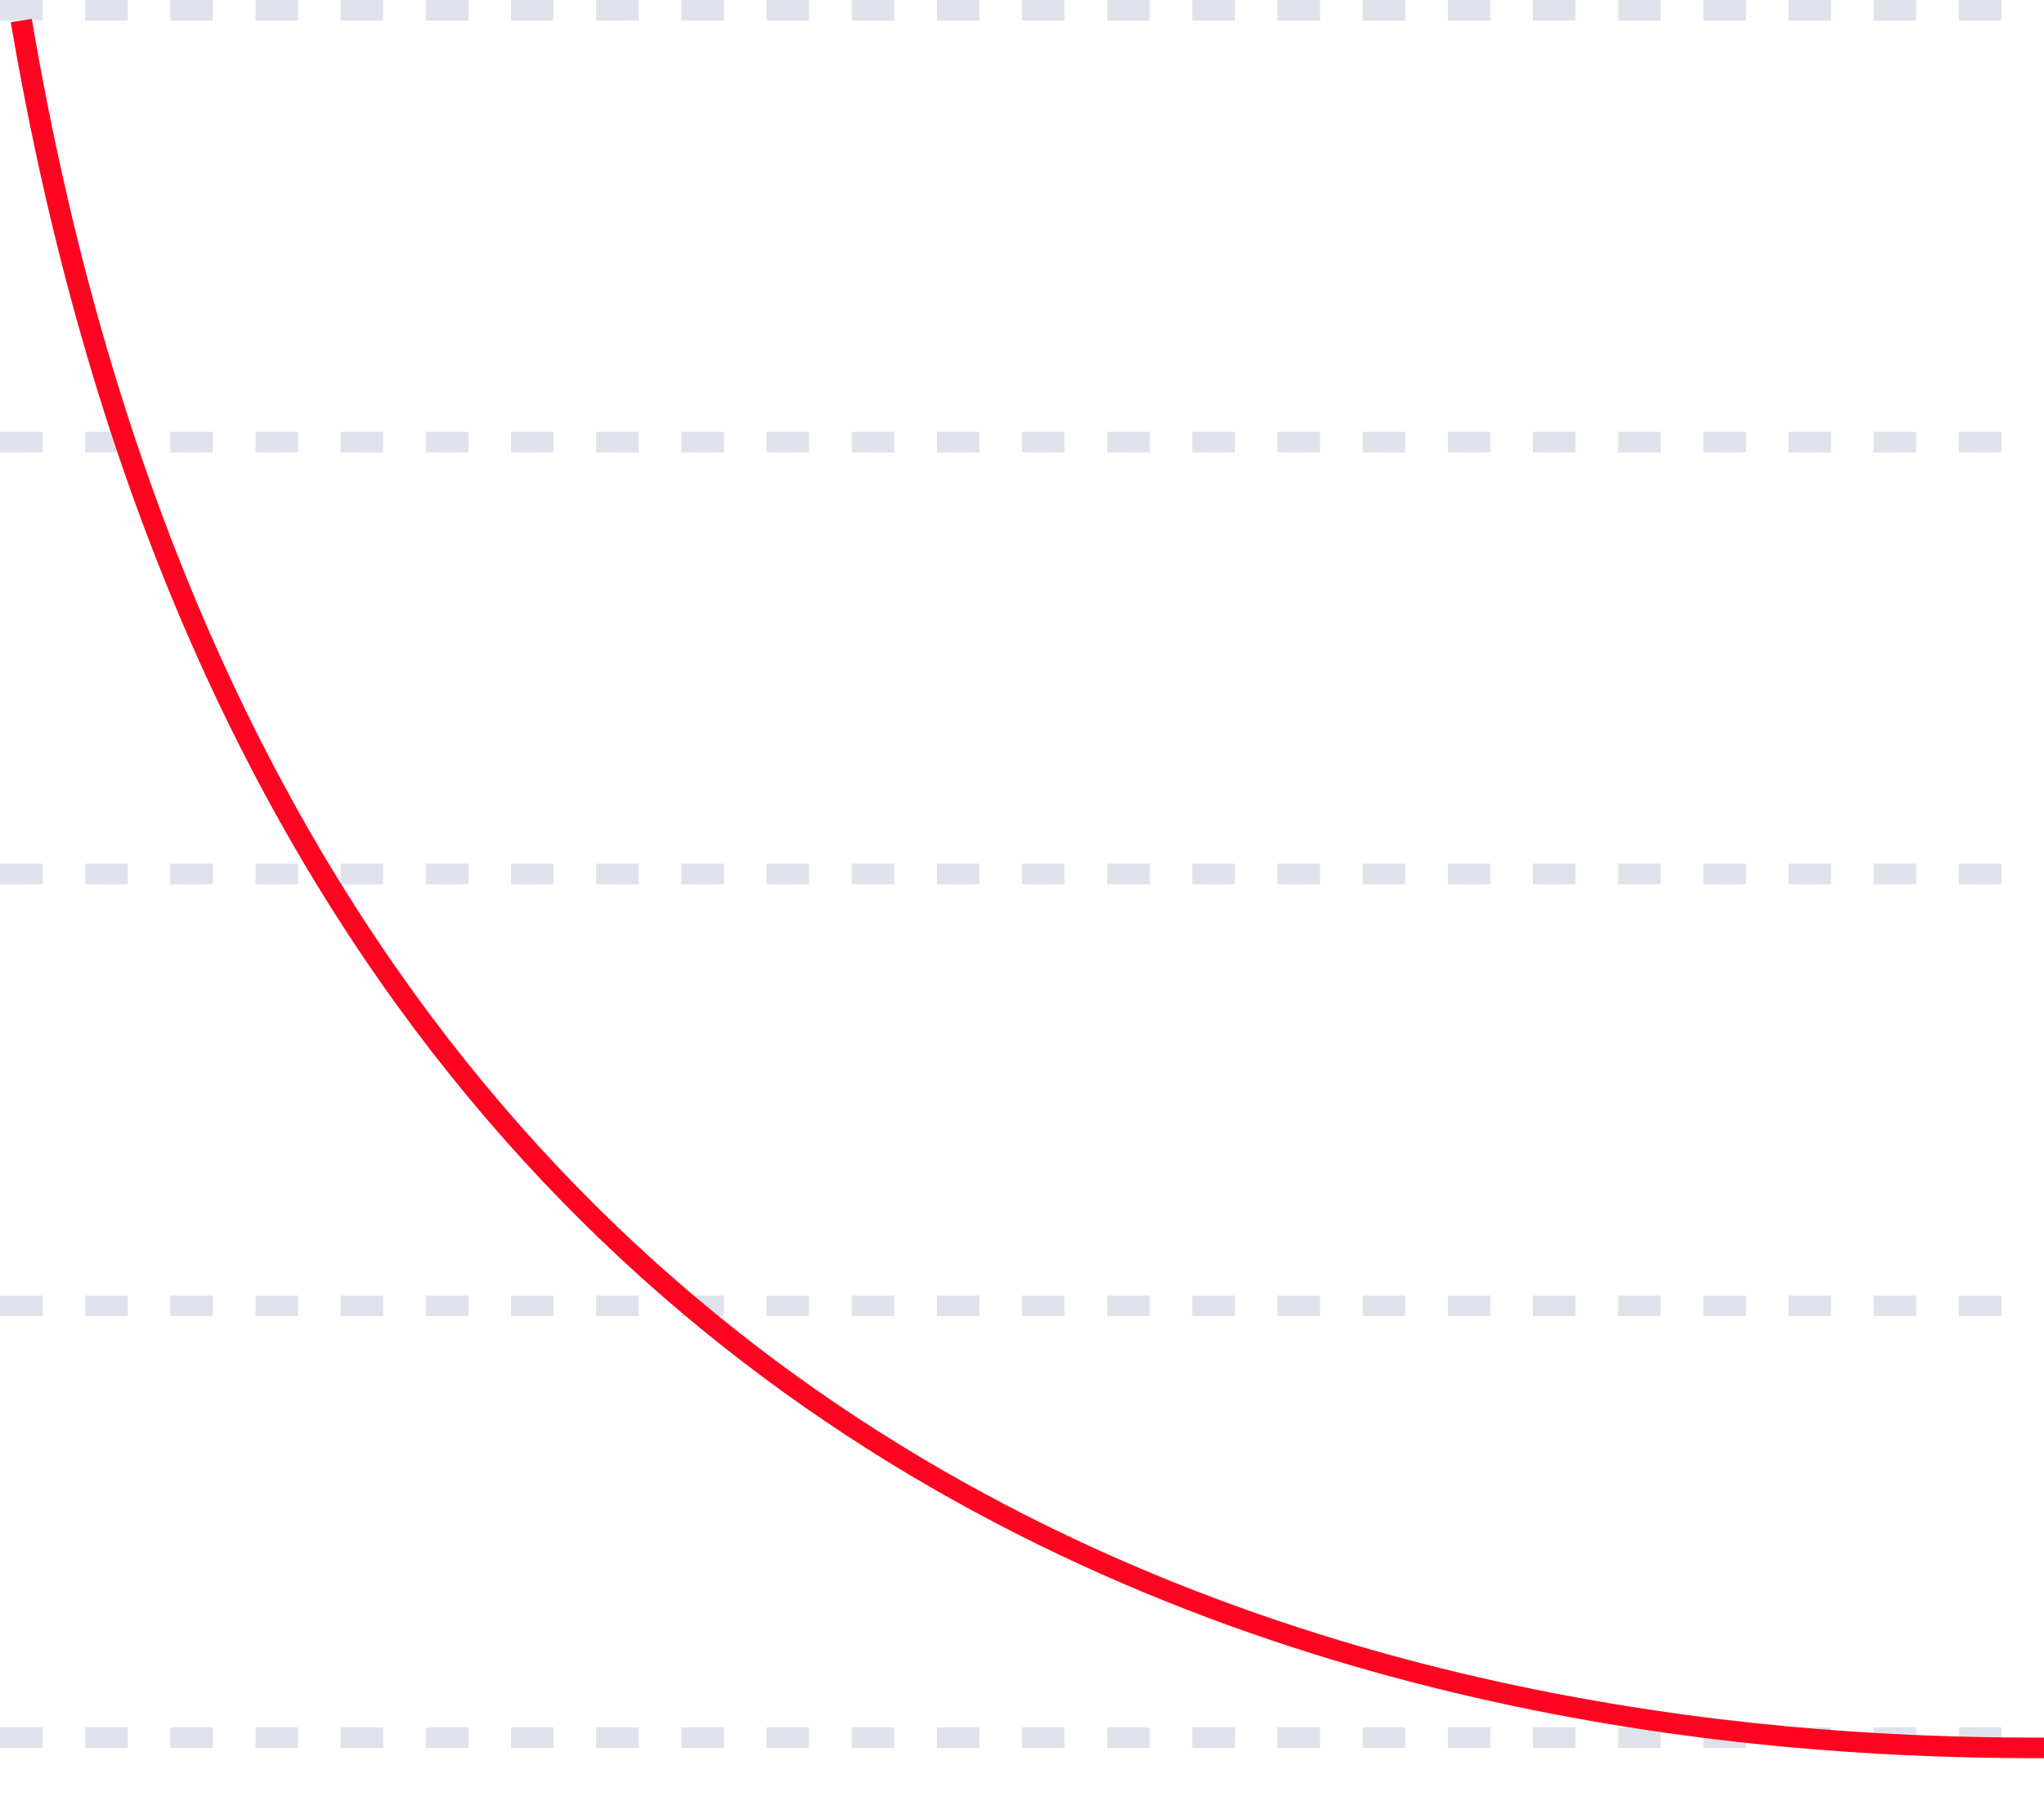 <svg width="96" height="85" viewBox="0 0 96 88" fill="none" xmlns="http://www.w3.org/2000/svg" preserveAspectRatio="none">
<line y1="84.5" x2="96" y2="84.5" stroke="#E0E2EB" stroke-dasharray="2 2"/>
<line y1="63.5" x2="96" y2="63.5" stroke="#E0E2EB" stroke-dasharray="2 2"/>
<line y1="42.5" x2="96" y2="42.5" stroke="#E0E2EB" stroke-dasharray="2 2"/>
<line y1="21.5" x2="96" y2="21.5" stroke="#E0E2EB" stroke-dasharray="2 2"/>
<line y1="0.5" x2="96" y2="0.5" stroke="#E0E2EB" stroke-dasharray="2 2"/>

<path d="M99 85.487C99.276 85.487 99.5 85.264 99.5 84.987C99.5 84.711 99.276 84.487 99 84.487V85.487ZM0.507 1.081C7.657 44.734 29.306 65.871 50.697 76.065C72.054 86.243 93.099 85.487 99 85.487V84.487C93.085 84.487 72.255 85.231 51.127 75.162C30.035 65.11 8.591 44.253 1.493 0.919L0.507 1.081Z" fill="#FF0420"/>
</svg>
